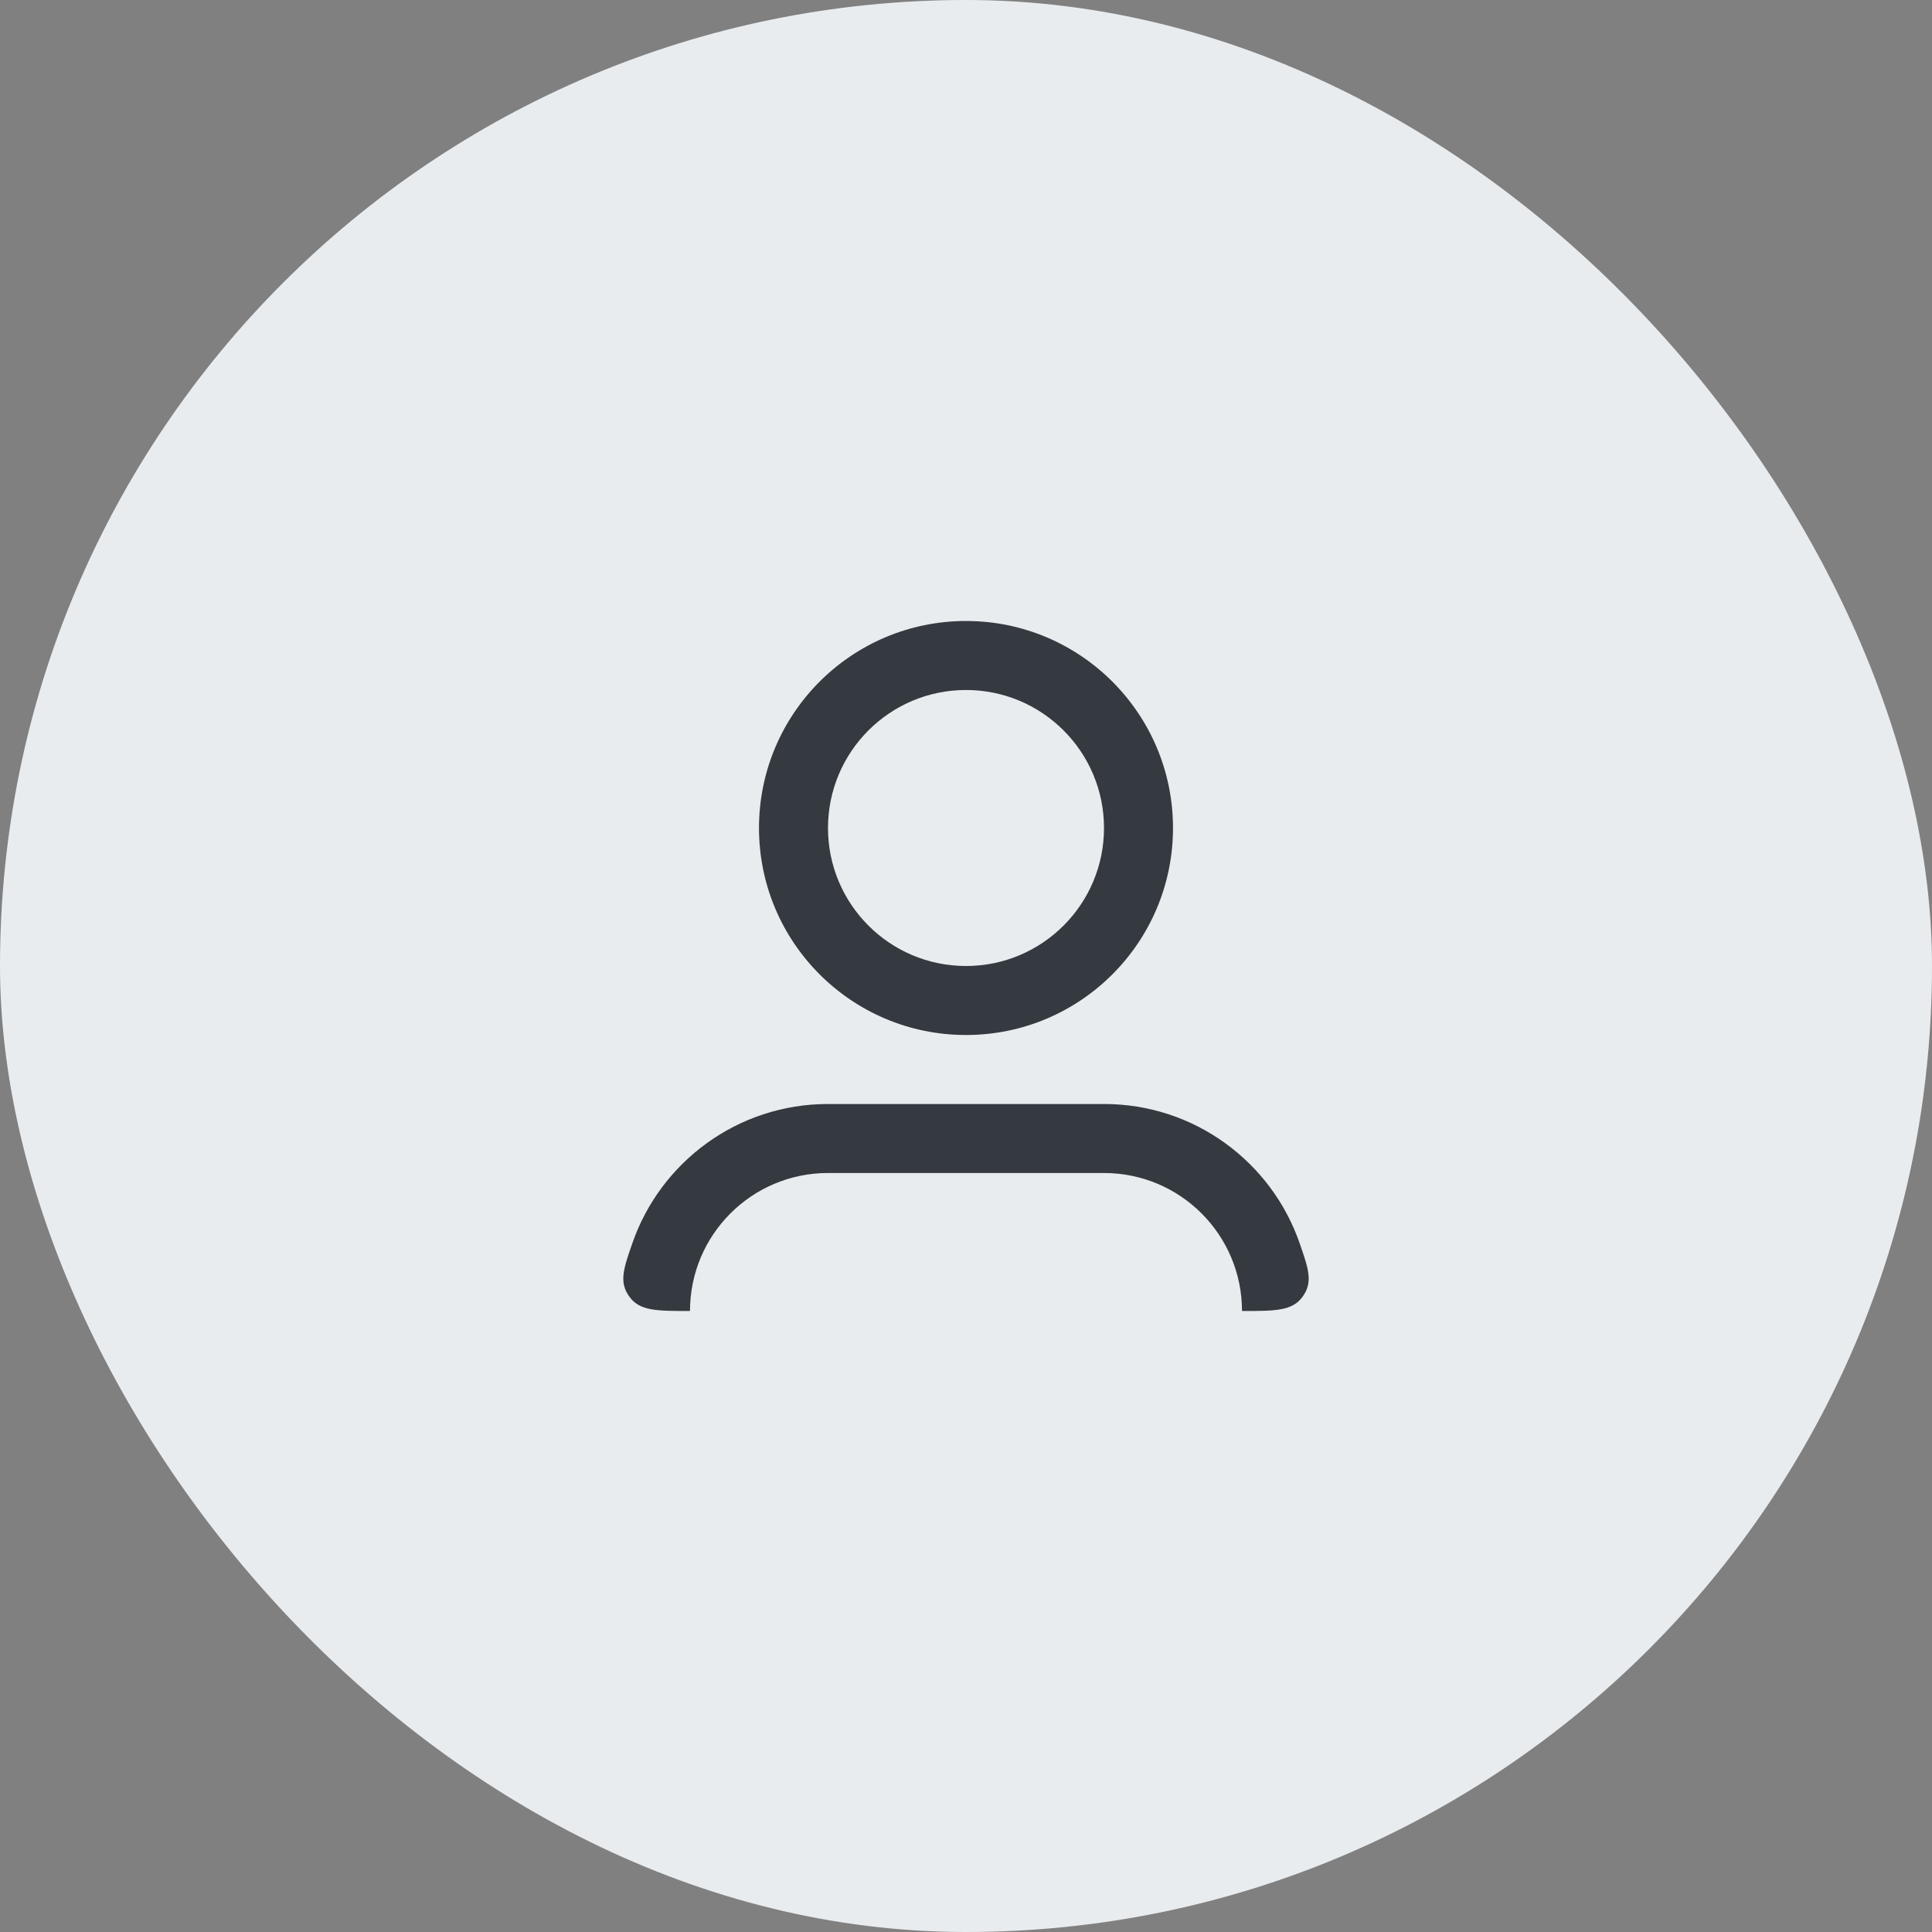 <svg width="56" height="56" viewBox="0 0 56 56" fill="none" xmlns="http://www.w3.org/2000/svg">
<rect x="0" y="0" width="56" height="56" fill="#808080" stroke="none"/>
<rect width="56" height="56" rx="28" fill="#E9ECEF"/>
<path fill-rule="evenodd" clip-rule="evenodd" d="M28 28C30.209 28 32 26.209 32 24C32 21.791 30.209 20 28 20C25.791 20 24 21.791 24 24C24 26.209 25.791 28 28 28ZM28 30C31.314 30 34 27.314 34 24C34 20.686 31.314 18 28 18C24.686 18 22 20.686 22 24C22 27.314 24.686 30 28 30Z" fill="#343A40"/>
<path fill-rule="evenodd" clip-rule="evenodd" d="M32 34H24C21.791 34 20 35.791 20 38C28 38 29 38 36 38C36 35.791 34.209 34 32 34ZM24 32C21.374 32 19.142 33.687 18.329 36.036C18.069 36.785 17.94 37.16 18.239 37.58C18.538 38 19.026 38 20.002 38C26.051 38 29.57 38 35.997 38C36.974 38 37.462 38 37.761 37.58C38.06 37.16 37.931 36.785 37.671 36.036C36.858 33.687 34.626 32 32 32H24Z" fill="#343A40"/>
</svg>
